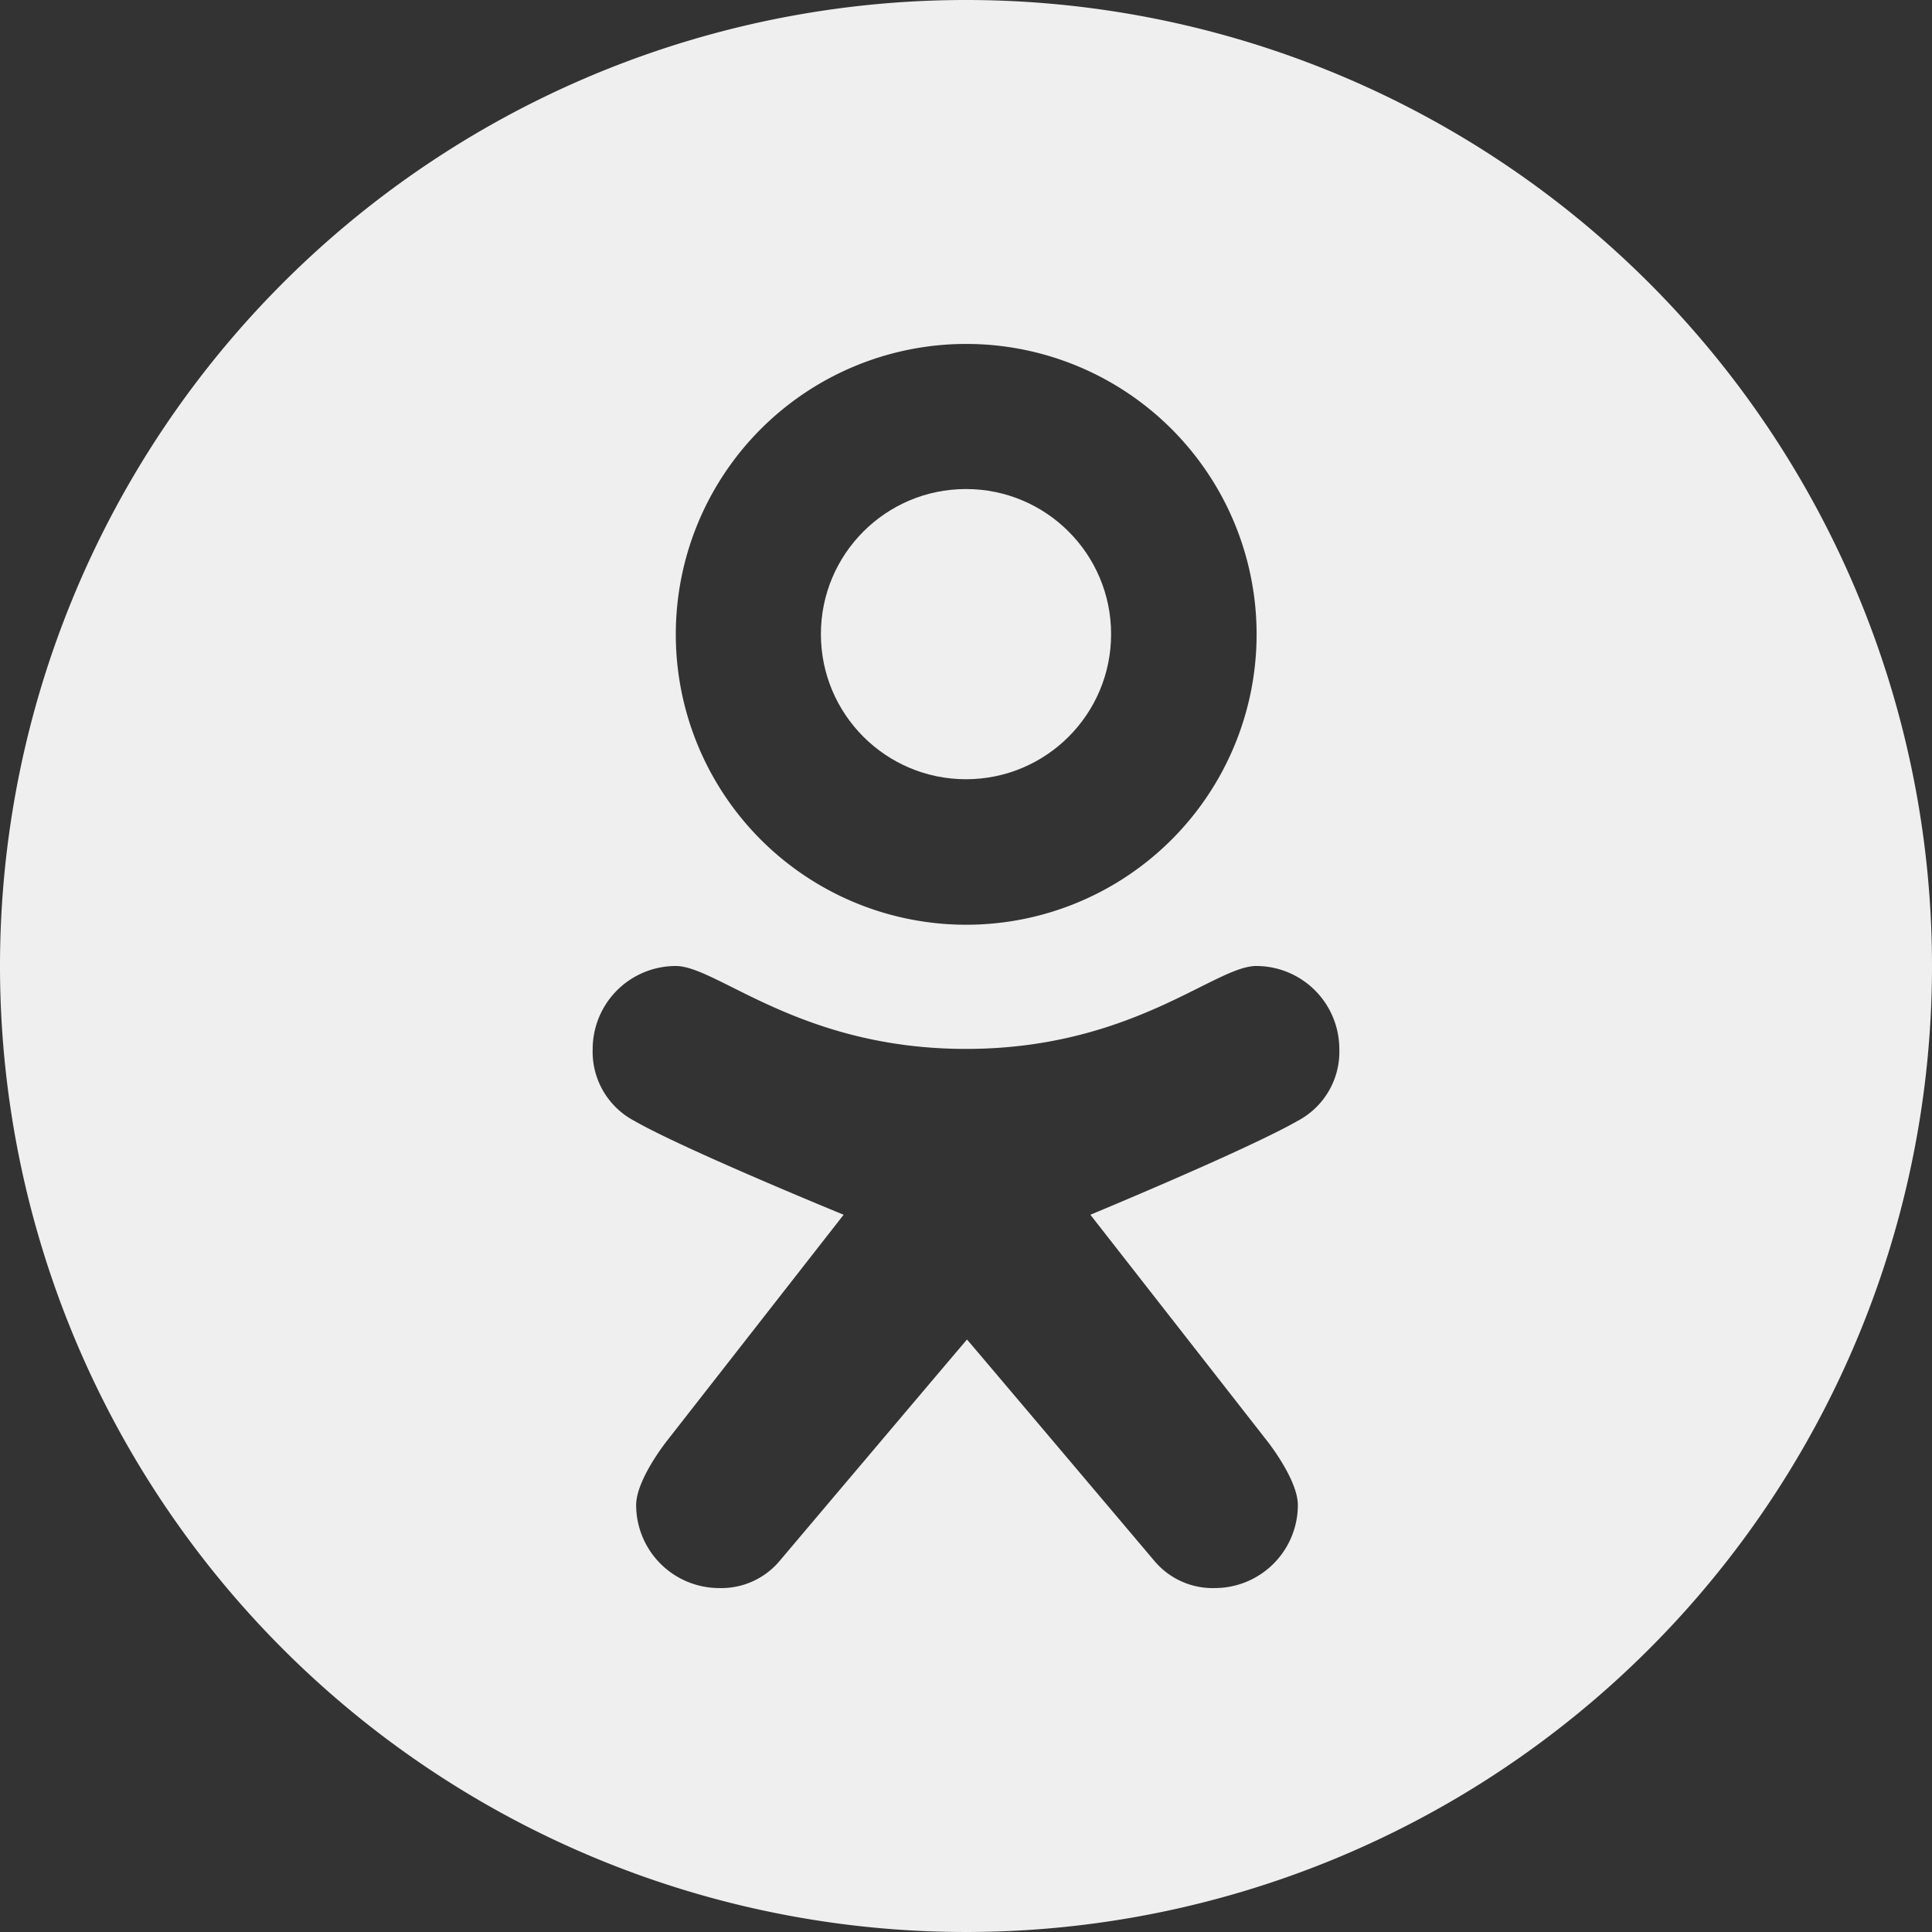 <svg xmlns="http://www.w3.org/2000/svg" viewBox="0 0 96 96"><rect x="0" y="0" width="96" height="96" fill="#333333" stroke="none"/><defs><style>.a{fill:#efefef;}</style></defs><title>ok</title><circle class="a" cx="48" cy="31.51" r="7.21"/><path class="a" d="M48,0A48,48,0,1,0,96,48,48,48,0,0,0,48,0Zm0,17.09A14.43,14.43,0,1,1,33.58,31.51,14.43,14.43,0,0,1,48,17.09Zm16.49,38.6C62,57.12,54.18,60.36,54.18,60.36l8.76,11.21s1.55,1.93,1.55,3.22a4.13,4.13,0,0,1-4.13,4.12,3.78,3.78,0,0,1-3-1.35s-9.3-11-9.31-11-9.31,11-9.31,11a3.78,3.78,0,0,1-3,1.35,4.13,4.13,0,0,1-4.13-4.12c0-1.29,1.55-3.22,1.55-3.22l8.76-11.21S34,57.12,31.51,55.69a3.88,3.88,0,0,1-2.06-3.57A4.13,4.13,0,0,1,33.58,48c2.06,0,6.18,4.12,14.42,4.12S60.36,48,62.42,48a4.13,4.13,0,0,1,4.13,4.12A3.88,3.88,0,0,1,64.49,55.69Z" transform="translate(0 0)"/></svg>